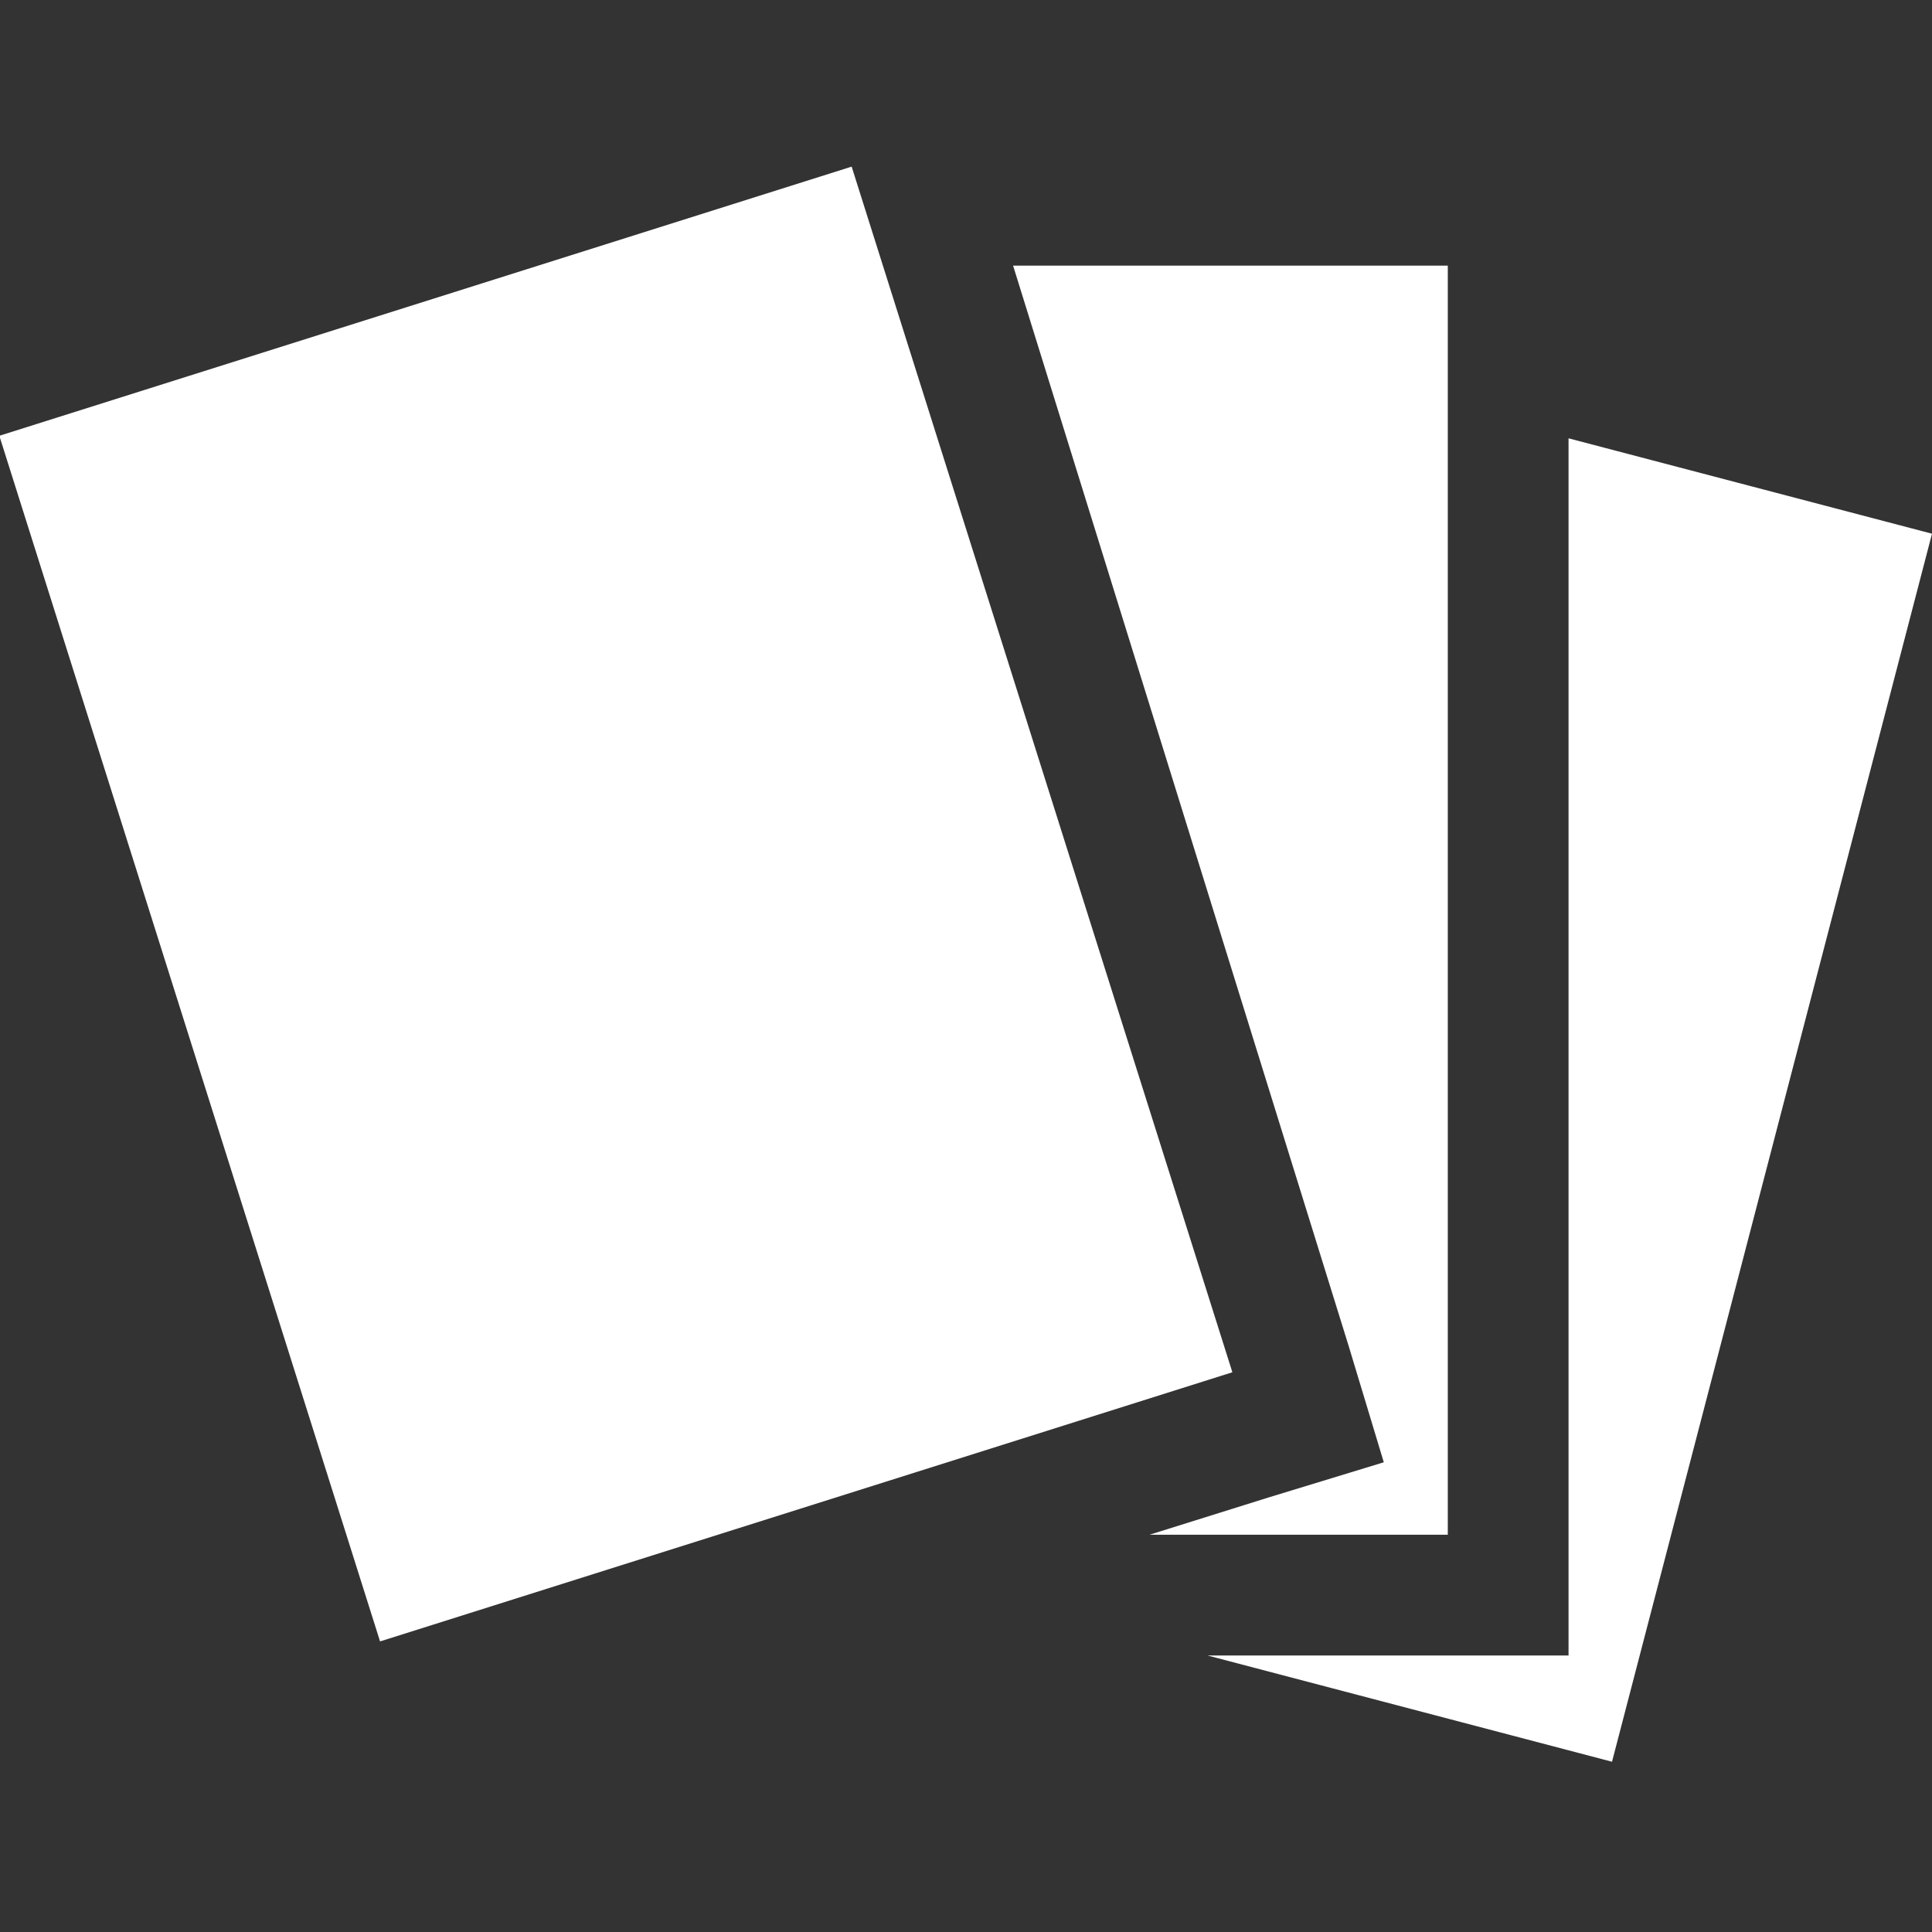 <svg xmlns="http://www.w3.org/2000/svg" viewBox="0 0 16 16"><rect x="0" y="0" width="16" height="16" fill="#333333" stroke="none"/><defs><style>.cls-1{fill:#fff;}</style></defs><title>iconmono</title><g id="HSCPPlogo-monochrome"><polygon class="cls-1" points="12.99 3.63 12.99 12.71 12.99 13.71 11.99 13.71 10 13.71 13.35 14.59 16 4.42 12.99 3.63"/><rect class="cls-1" x="1.39" y="2.28" width="7.43" height="10.51" transform="matrix(0.95, -0.3, 0.3, 0.95, -2.01, 1.86)"/><polygon class="cls-1" points="8.39 2.2 11.17 11.15 11.46 12.11 10.51 12.4 9.52 12.71 11.99 12.71 11.99 2.2 8.39 2.2"/></g></svg>